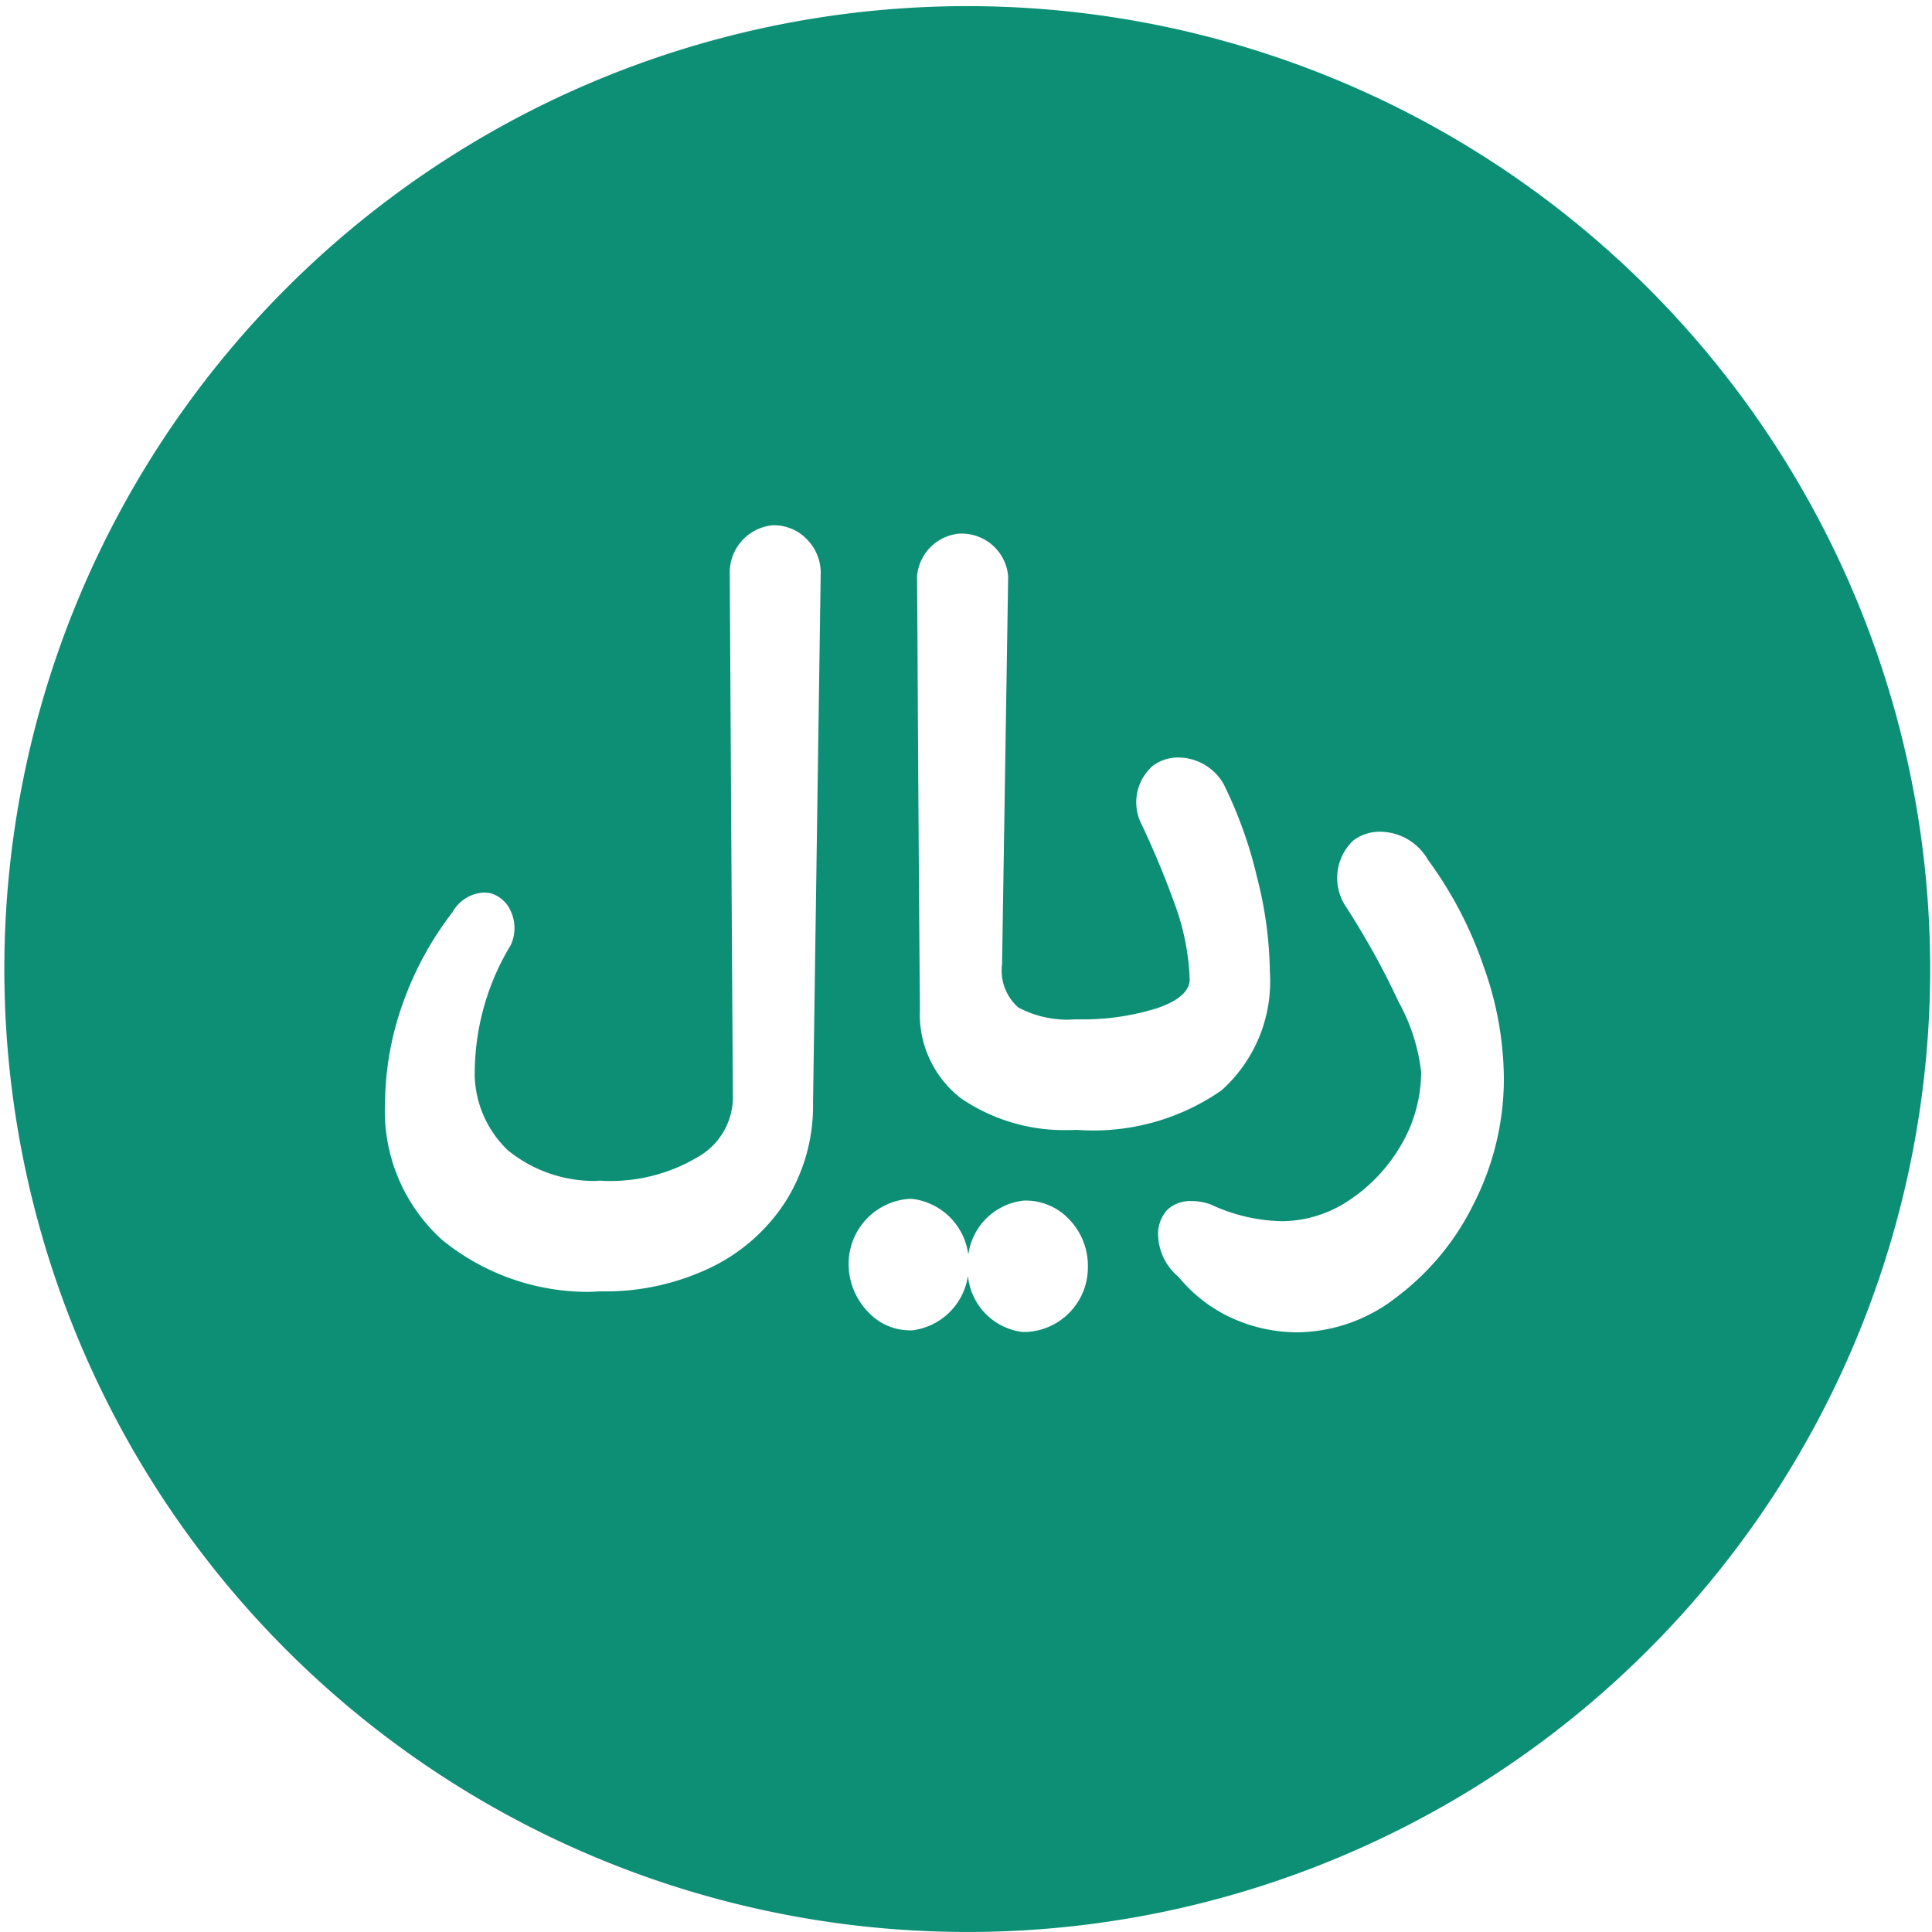 <svg xmlns="http://www.w3.org/2000/svg" width="57" height="57" viewBox="0 0 57 57">
  <path id="Exclusion_3" data-name="Exclusion 3" d="M19202.5,3866a28.409,28.409,0,1,1,11.094-2.24A28.328,28.328,0,0,1,19202.5,3866Zm6.654-21.564a1.008,1.008,0,0,0-.7.243,1.052,1.052,0,0,0-.285.793,1.658,1.658,0,0,0,.6,1.2,4.387,4.387,0,0,0,1.49,1.176,4.673,4.673,0,0,0,2.012.46h.02a4.811,4.811,0,0,0,2.885-1.017,7.636,7.636,0,0,0,2.293-2.755,8.134,8.134,0,0,0,.9-3.7,9.9,9.9,0,0,0-.59-3.3,11.643,11.643,0,0,0-1.648-3.165,1.639,1.639,0,0,0-1.408-.831,1.271,1.271,0,0,0-.809.269,1.523,1.523,0,0,0-.232,1.9c.27.412.553.885.846,1.406.232.415.463.867.746,1.464a5.592,5.592,0,0,1,.654,2.046,4.286,4.286,0,0,1-.6,2.173,4.922,4.922,0,0,1-1.557,1.637,3.59,3.59,0,0,1-1.949.595,5.182,5.182,0,0,1-2.1-.492A1.591,1.591,0,0,0,19209.154,3844.437Zm-6.6,2.227h.006a1.843,1.843,0,0,0,1.6,1.635c.021,0,.043,0,.063,0s.039,0,.064,0a1.907,1.907,0,0,0,1.809-1.918,1.971,1.971,0,0,0-.568-1.42,1.754,1.754,0,0,0-1.227-.538c-.033,0-.061,0-.092,0a1.849,1.849,0,0,0-1.641,1.6,1.9,1.9,0,0,0-1.6-1.643,1.428,1.428,0,0,0-.148-.008,1.923,1.923,0,0,0-1.783,1.919,2.031,2.031,0,0,0,.584,1.427,1.677,1.677,0,0,0,1.193.533c.035,0,.068,0,.1,0A1.894,1.894,0,0,0,19202.553,3846.664Zm-14.273-11.329a1.125,1.125,0,0,0-.932.58,9.713,9.713,0,0,0-1.463,2.686,8.913,8.913,0,0,0-.525,2.89,5.13,5.13,0,0,0,1.682,4.091,6.818,6.818,0,0,0,4.291,1.534c.113,0,.232-.007.338-.013.066,0,.131,0,.2,0a7.2,7.2,0,0,0,3.1-.706,5.429,5.429,0,0,0,2.215-1.963,5.289,5.289,0,0,0,.8-2.864l.225-15.586a1.406,1.406,0,0,0-.391-1.055,1.342,1.342,0,0,0-.965-.43h-.061a1.4,1.4,0,0,0-1.264,1.464c.029,5.183.057,10.092.092,15.452a2.04,2.04,0,0,1-1.074,1.745,5.022,5.022,0,0,1-2.529.685c-.084,0-.17,0-.26-.007s-.154.006-.23.006a4.044,4.044,0,0,1-2.541-.9,3.159,3.159,0,0,1-.979-2.487,7.31,7.31,0,0,1,1.059-3.573,1.194,1.194,0,0,0,0-1,.938.938,0,0,0-.57-.521A.8.8,0,0,0,19188.279,3835.335Zm14.123-10.591-.082,0a1.377,1.377,0,0,0-1.266,1.253l.012,1.773c.018,3.6.043,7.322.072,11.013a3.135,3.135,0,0,0,1.209,2.621,5.4,5.4,0,0,0,3.055.94c.107,0,.211,0,.313-.006h.07a6.624,6.624,0,0,0,4.25-1.166,4.313,4.313,0,0,0,1.428-3.5,11.742,11.742,0,0,0-.383-2.807,12.7,12.7,0,0,0-.984-2.736,1.551,1.551,0,0,0-1.33-.778,1.249,1.249,0,0,0-.754.242,1.431,1.431,0,0,0-.32,1.758,26.734,26.734,0,0,1,1.029,2.506,7.125,7.125,0,0,1,.377,2.046c-.006.34-.326.623-.945.838a7.263,7.263,0,0,1-2.191.336c-.078,0-.154,0-.232,0s-.156.009-.24.009a3.11,3.11,0,0,1-1.449-.36,1.451,1.451,0,0,1-.479-1.279l.18-11.437A1.375,1.375,0,0,0,19202.4,3824.744Z" transform="translate(-19174 -3809.001)" fill="#0d8f75"/>
</svg>
